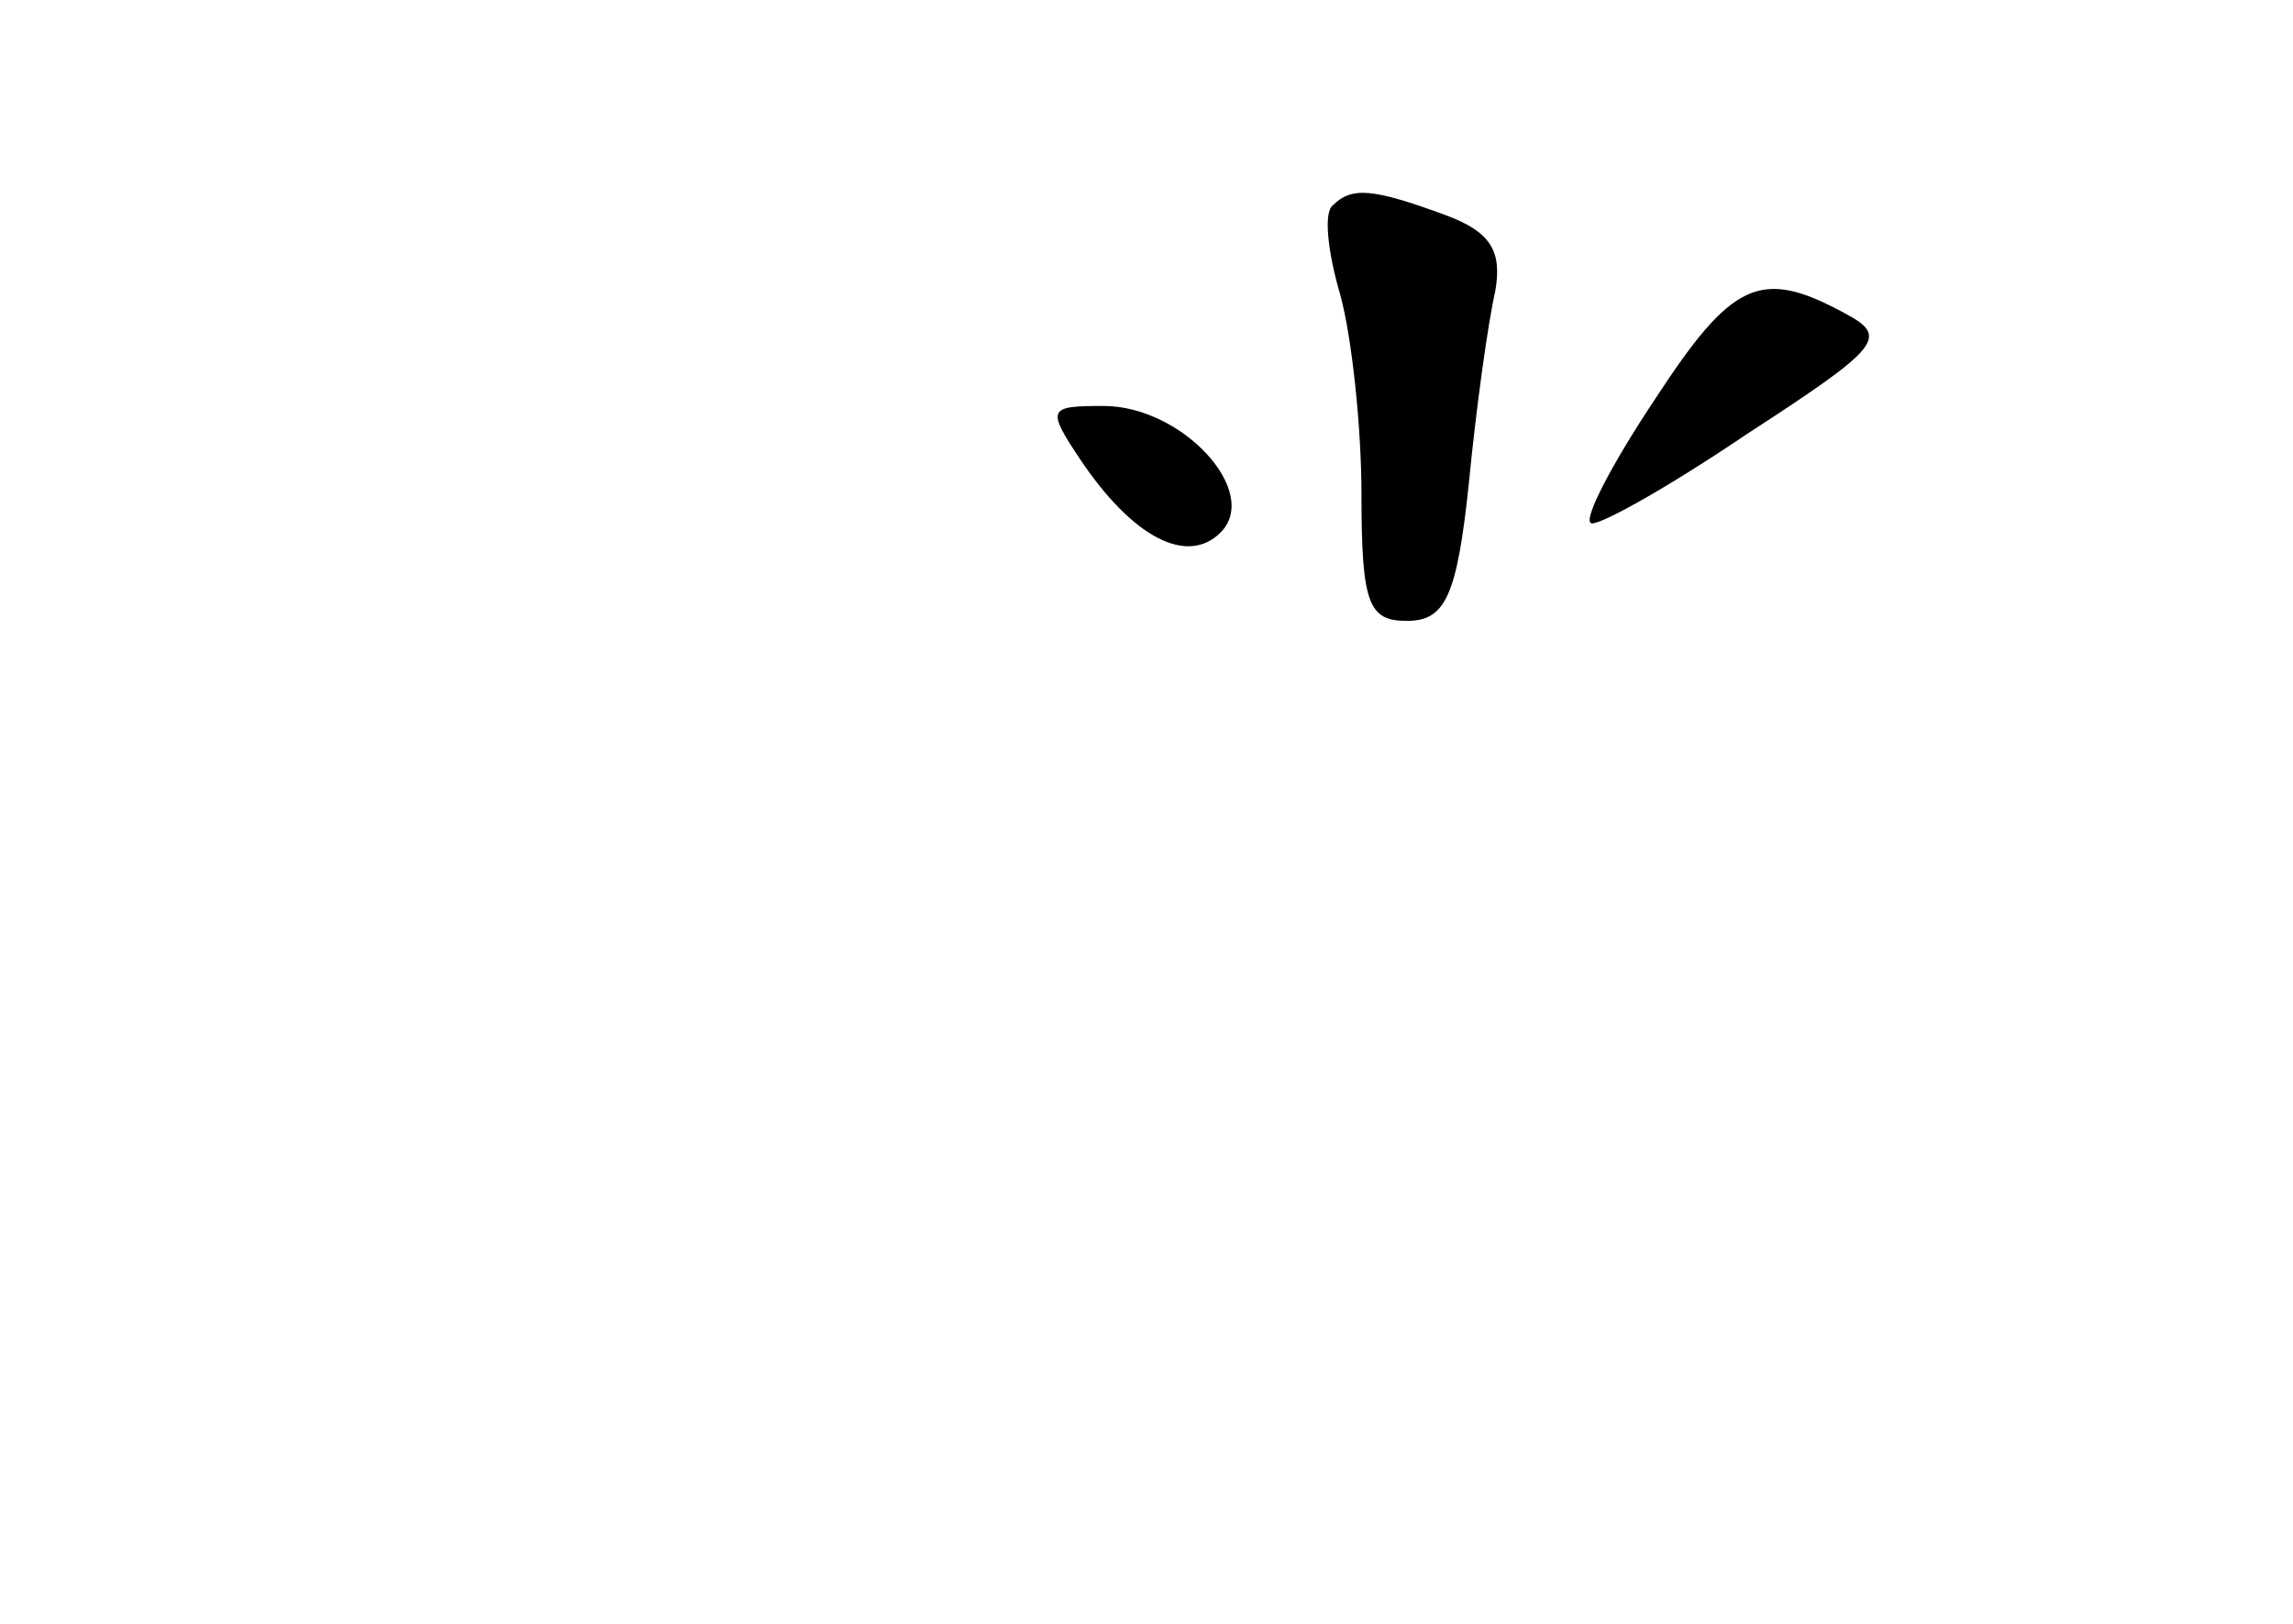 <?xml version="1.0" standalone="no"?>
<!DOCTYPE svg PUBLIC "-//W3C//DTD SVG 20010904//EN"
 "http://www.w3.org/TR/2001/REC-SVG-20010904/DTD/svg10.dtd">
<svg version="1.0" xmlns="http://www.w3.org/2000/svg"
 width="96pt" height="68pt" viewBox="0 0 96 68"
 preserveAspectRatio="xMidYMid meet">
<g transform="translate(0,68) scale(0.1,-0.1)"
fill="#000000" stroke="none">
<path d="M558 594 c-4 -3 -2 -20 3 -37 5 -18 9 -56 9 -84 0 -46 3 -53 19 -53
16 0 21 10 26 58 3 31 8 67 11 80 3 17 -2 25 -21 32 -30 11 -39 12 -47 4z"/>
<path d="M693 513 c-18 -27 -30 -50 -27 -52 2 -2 31 14 65 37 57 37 60 41 41
51 -35 19 -47 13 -79 -36z"/>
<path d="M452 488 c22 -33 45 -45 59 -31 17 17 -16 53 -49 53 -23 0 -24 -1
-10 -22z"/>
</g>
</svg>
